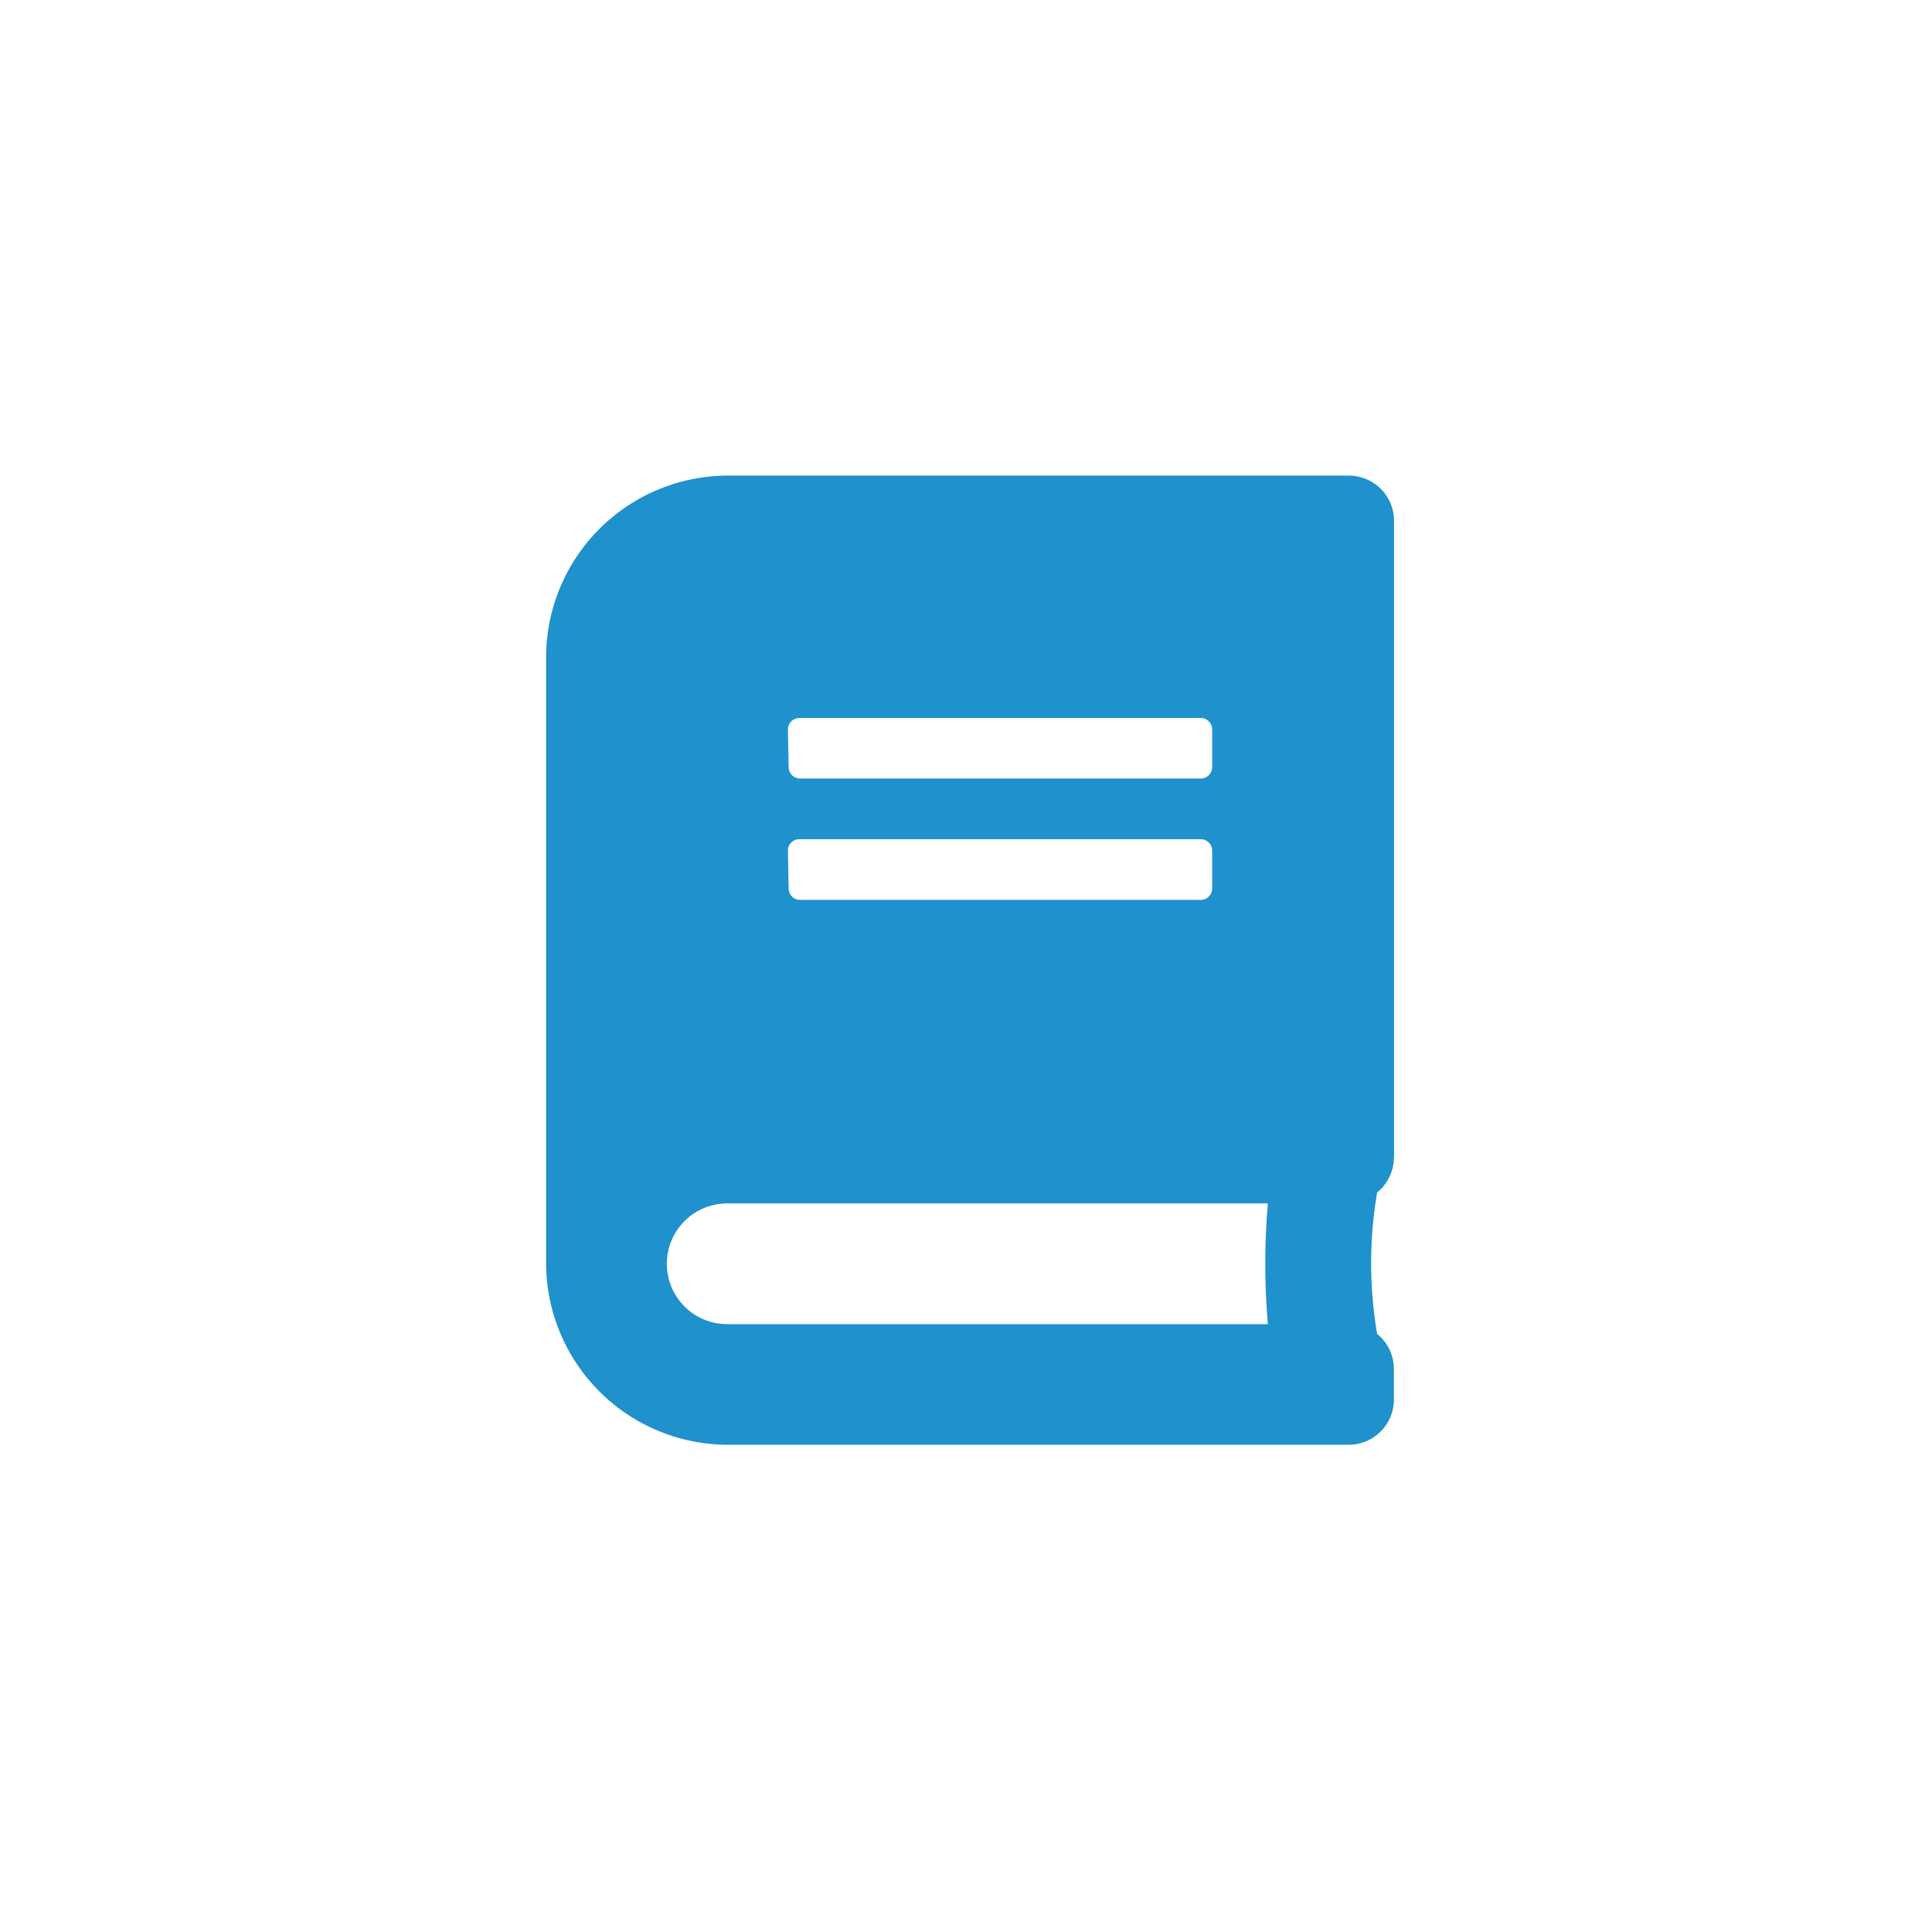 <svg xmlns="http://www.w3.org/2000/svg" viewBox="0 0 128 128"><defs><style>.cls-1{fill:#1f91cc;}</style></defs><g id="Layer_5" data-name="Layer 5"><path class="cls-1" d="M92.36,76.69V34.51a3,3,0,0,0-3-3H48.18a12.06,12.06,0,0,0-12,12V83.72a12.06,12.06,0,0,0,12,12H89.35a3,3,0,0,0,3-3v-2a3,3,0,0,0-1.11-2.34,27.87,27.87,0,0,1,0-9.38,3,3,0,0,0,1.11-2.33ZM52.2,48.32a.76.76,0,0,1,.75-.75H79.56a.76.76,0,0,1,.75.75v2.51a.76.76,0,0,1-.75.75H53a.76.76,0,0,1-.75-.75Zm0,8A.76.76,0,0,1,53,55.6H79.56a.76.76,0,0,1,.75.75v2.51a.76.76,0,0,1-.75.76H53a.76.76,0,0,1-.75-.76ZM84,87.73H48.18a4,4,0,1,1,0-8H84A46.81,46.81,0,0,0,84,87.73Z"/></g></svg>